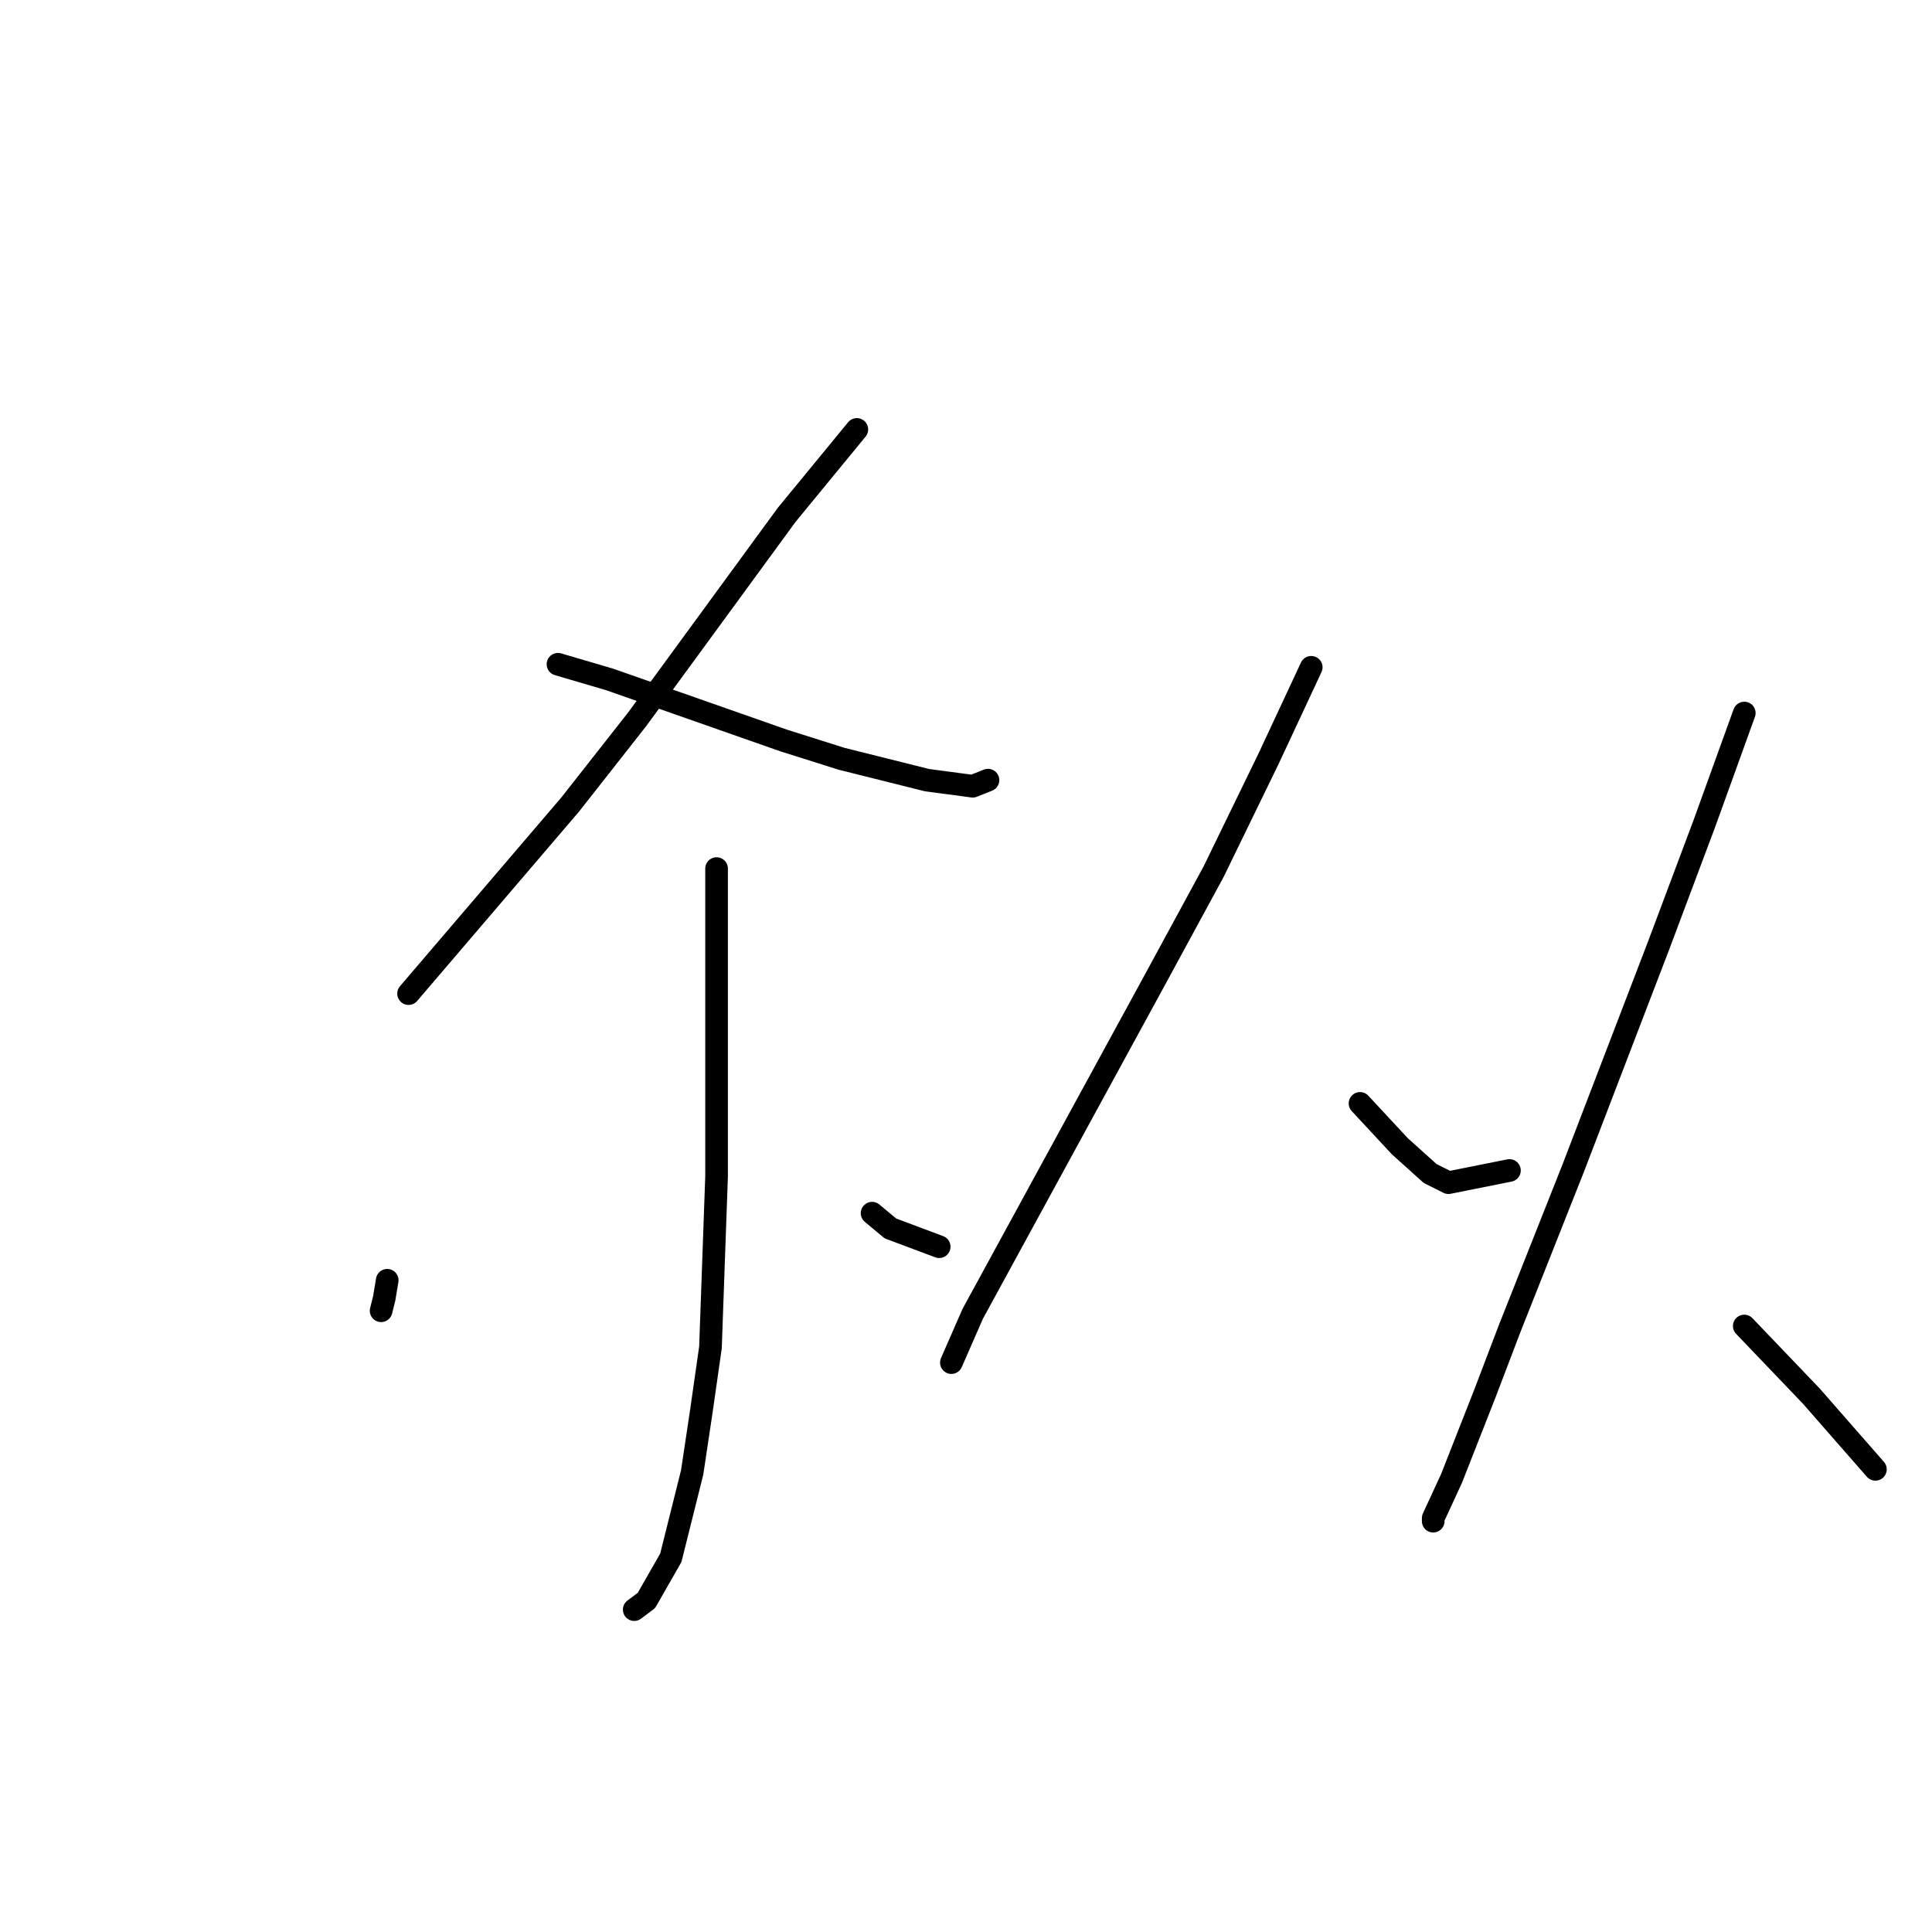 <?xml version="1.0" standalone="no"?>
    <svg width="256" height="256" xmlns="http://www.w3.org/2000/svg" version="1.1">
    <polyline stroke="black" stroke-width="3" stroke-linecap="round" fill="transparent" stroke-linejoin="round" points="113.537 56.902 104.243 68.217 84.443 95.29 75.553 106.604 54.136 131.658 54.136 131.658 " />
        <polyline stroke="black" stroke-width="3" stroke-linecap="round" fill="transparent" stroke-linejoin="round" points="73.936 88.017 80.806 90.037 103.839 98.119 111.516 100.543 122.83 103.372 128.892 104.18 130.912 103.372 130.912 103.372 " />
        <polyline stroke="black" stroke-width="3" stroke-linecap="round" fill="transparent" stroke-linejoin="round" points="94.949 115.09 94.949 123.576 94.949 133.274 94.949 155.903 94.141 178.531 92.928 187.017 91.716 195.099 88.887 206.413 85.655 212.07 84.039 213.282 84.039 213.282 " />
        <polyline stroke="black" stroke-width="3" stroke-linecap="round" fill="transparent" stroke-linejoin="round" points="51.308 169.641 50.904 172.066 50.5 173.682 50.5 173.682 " />
        <polyline stroke="black" stroke-width="3" stroke-linecap="round" fill="transparent" stroke-linejoin="round" points="115.557 160.752 117.981 162.772 124.447 165.196 124.447 165.196 " />
        <polyline stroke="black" stroke-width="3" stroke-linecap="round" fill="transparent" stroke-linejoin="round" points="173.745 88.421 168.088 100.543 160.814 115.494 153.137 129.637 138.59 156.307 128.892 174.086 126.063 180.552 126.063 180.552 " />
        <polyline stroke="black" stroke-width="3" stroke-linecap="round" fill="transparent" stroke-linejoin="round" points="180.21 146.205 185.463 151.862 189.504 155.498 191.929 156.711 200.01 155.094 200.01 155.094 " />
        <polyline stroke="black" stroke-width="3" stroke-linecap="round" fill="transparent" stroke-linejoin="round" points="231.125 94.482 225.872 109.029 219.81 125.192 208.496 154.69 200.01 176.107 196.778 184.592 192.333 195.907 189.908 201.16 189.908 201.564 189.908 201.564 " />
        <polyline stroke="black" stroke-width="3" stroke-linecap="round" fill="transparent" stroke-linejoin="round" points="231.125 175.703 240.014 184.997 248.5 194.694 248.5 194.694 " />
        </svg>